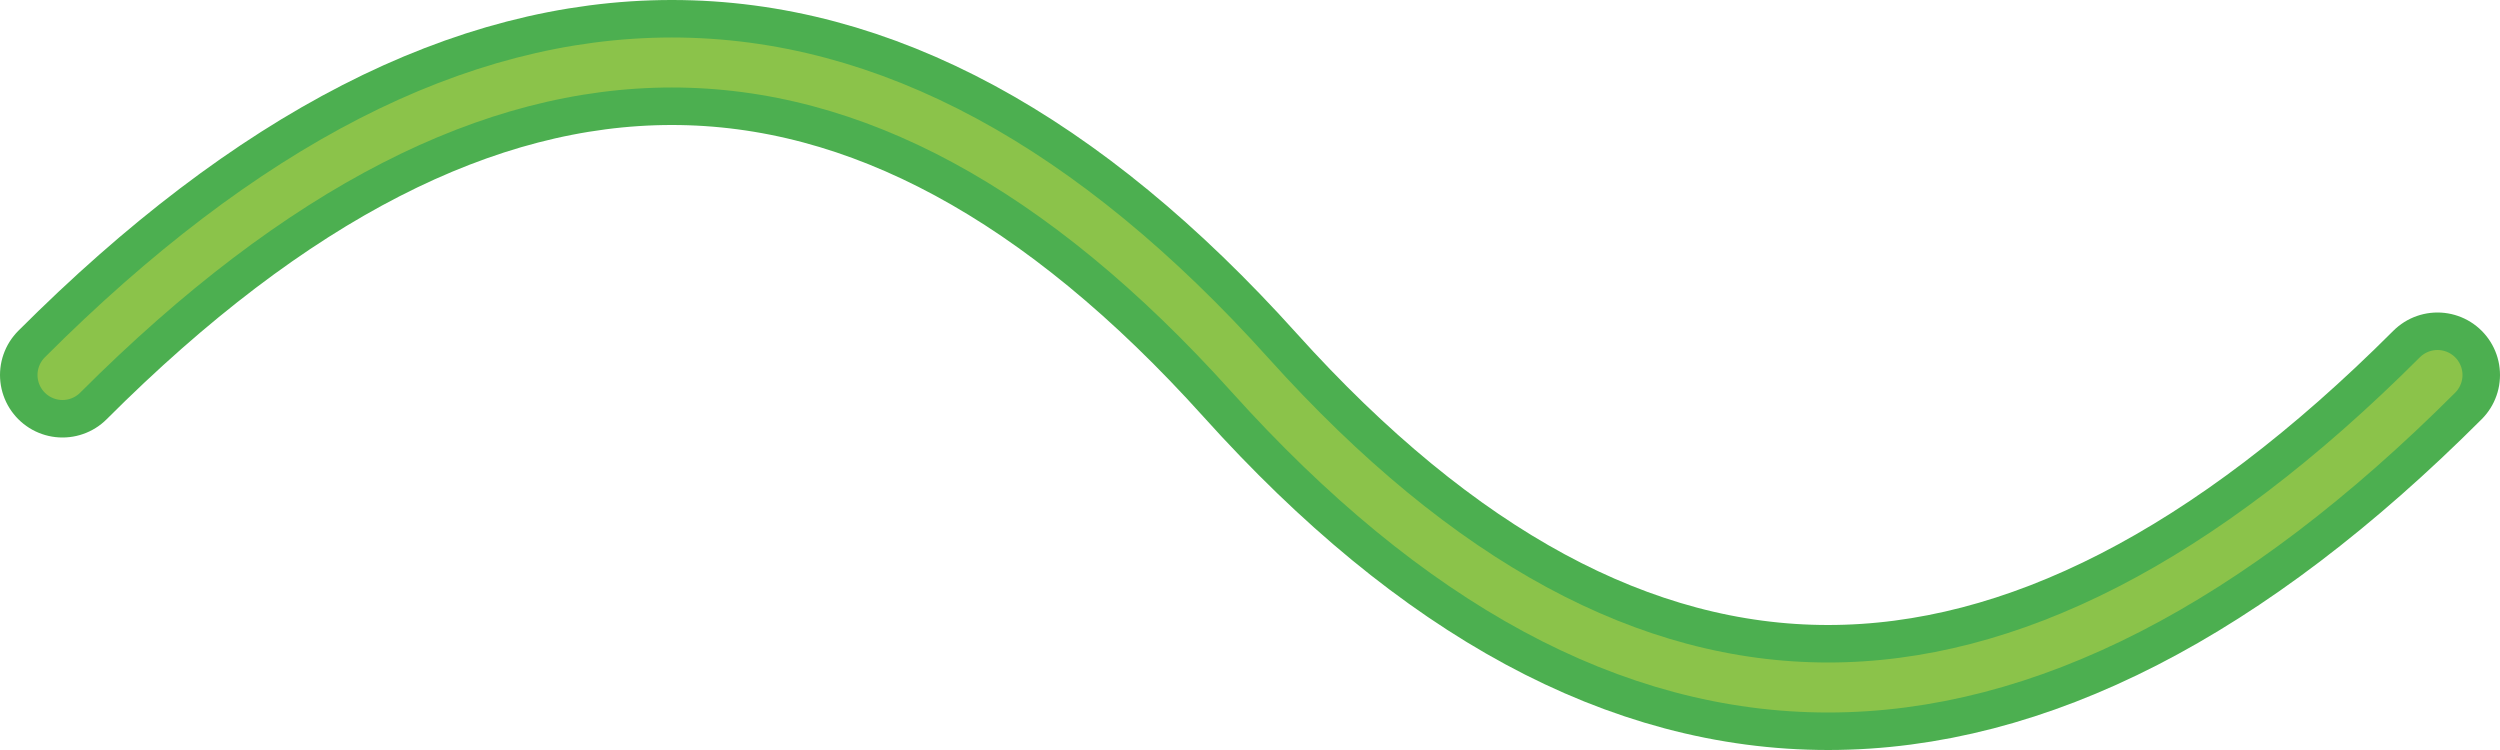 <svg width="200" height="60" viewBox="0 0 200 60" fill="none" xmlns="http://www.w3.org/2000/svg">
<path d="M5 30 Q 55 -20 100 30 T 195 30" stroke="#4CAF50" stroke-width="10" stroke-linecap="round"/>
<path d="M5 30 Q 55 -20 100 30 T 195 30" stroke="#8BC34A" stroke-width="4" stroke-linecap="round"/>
</svg>